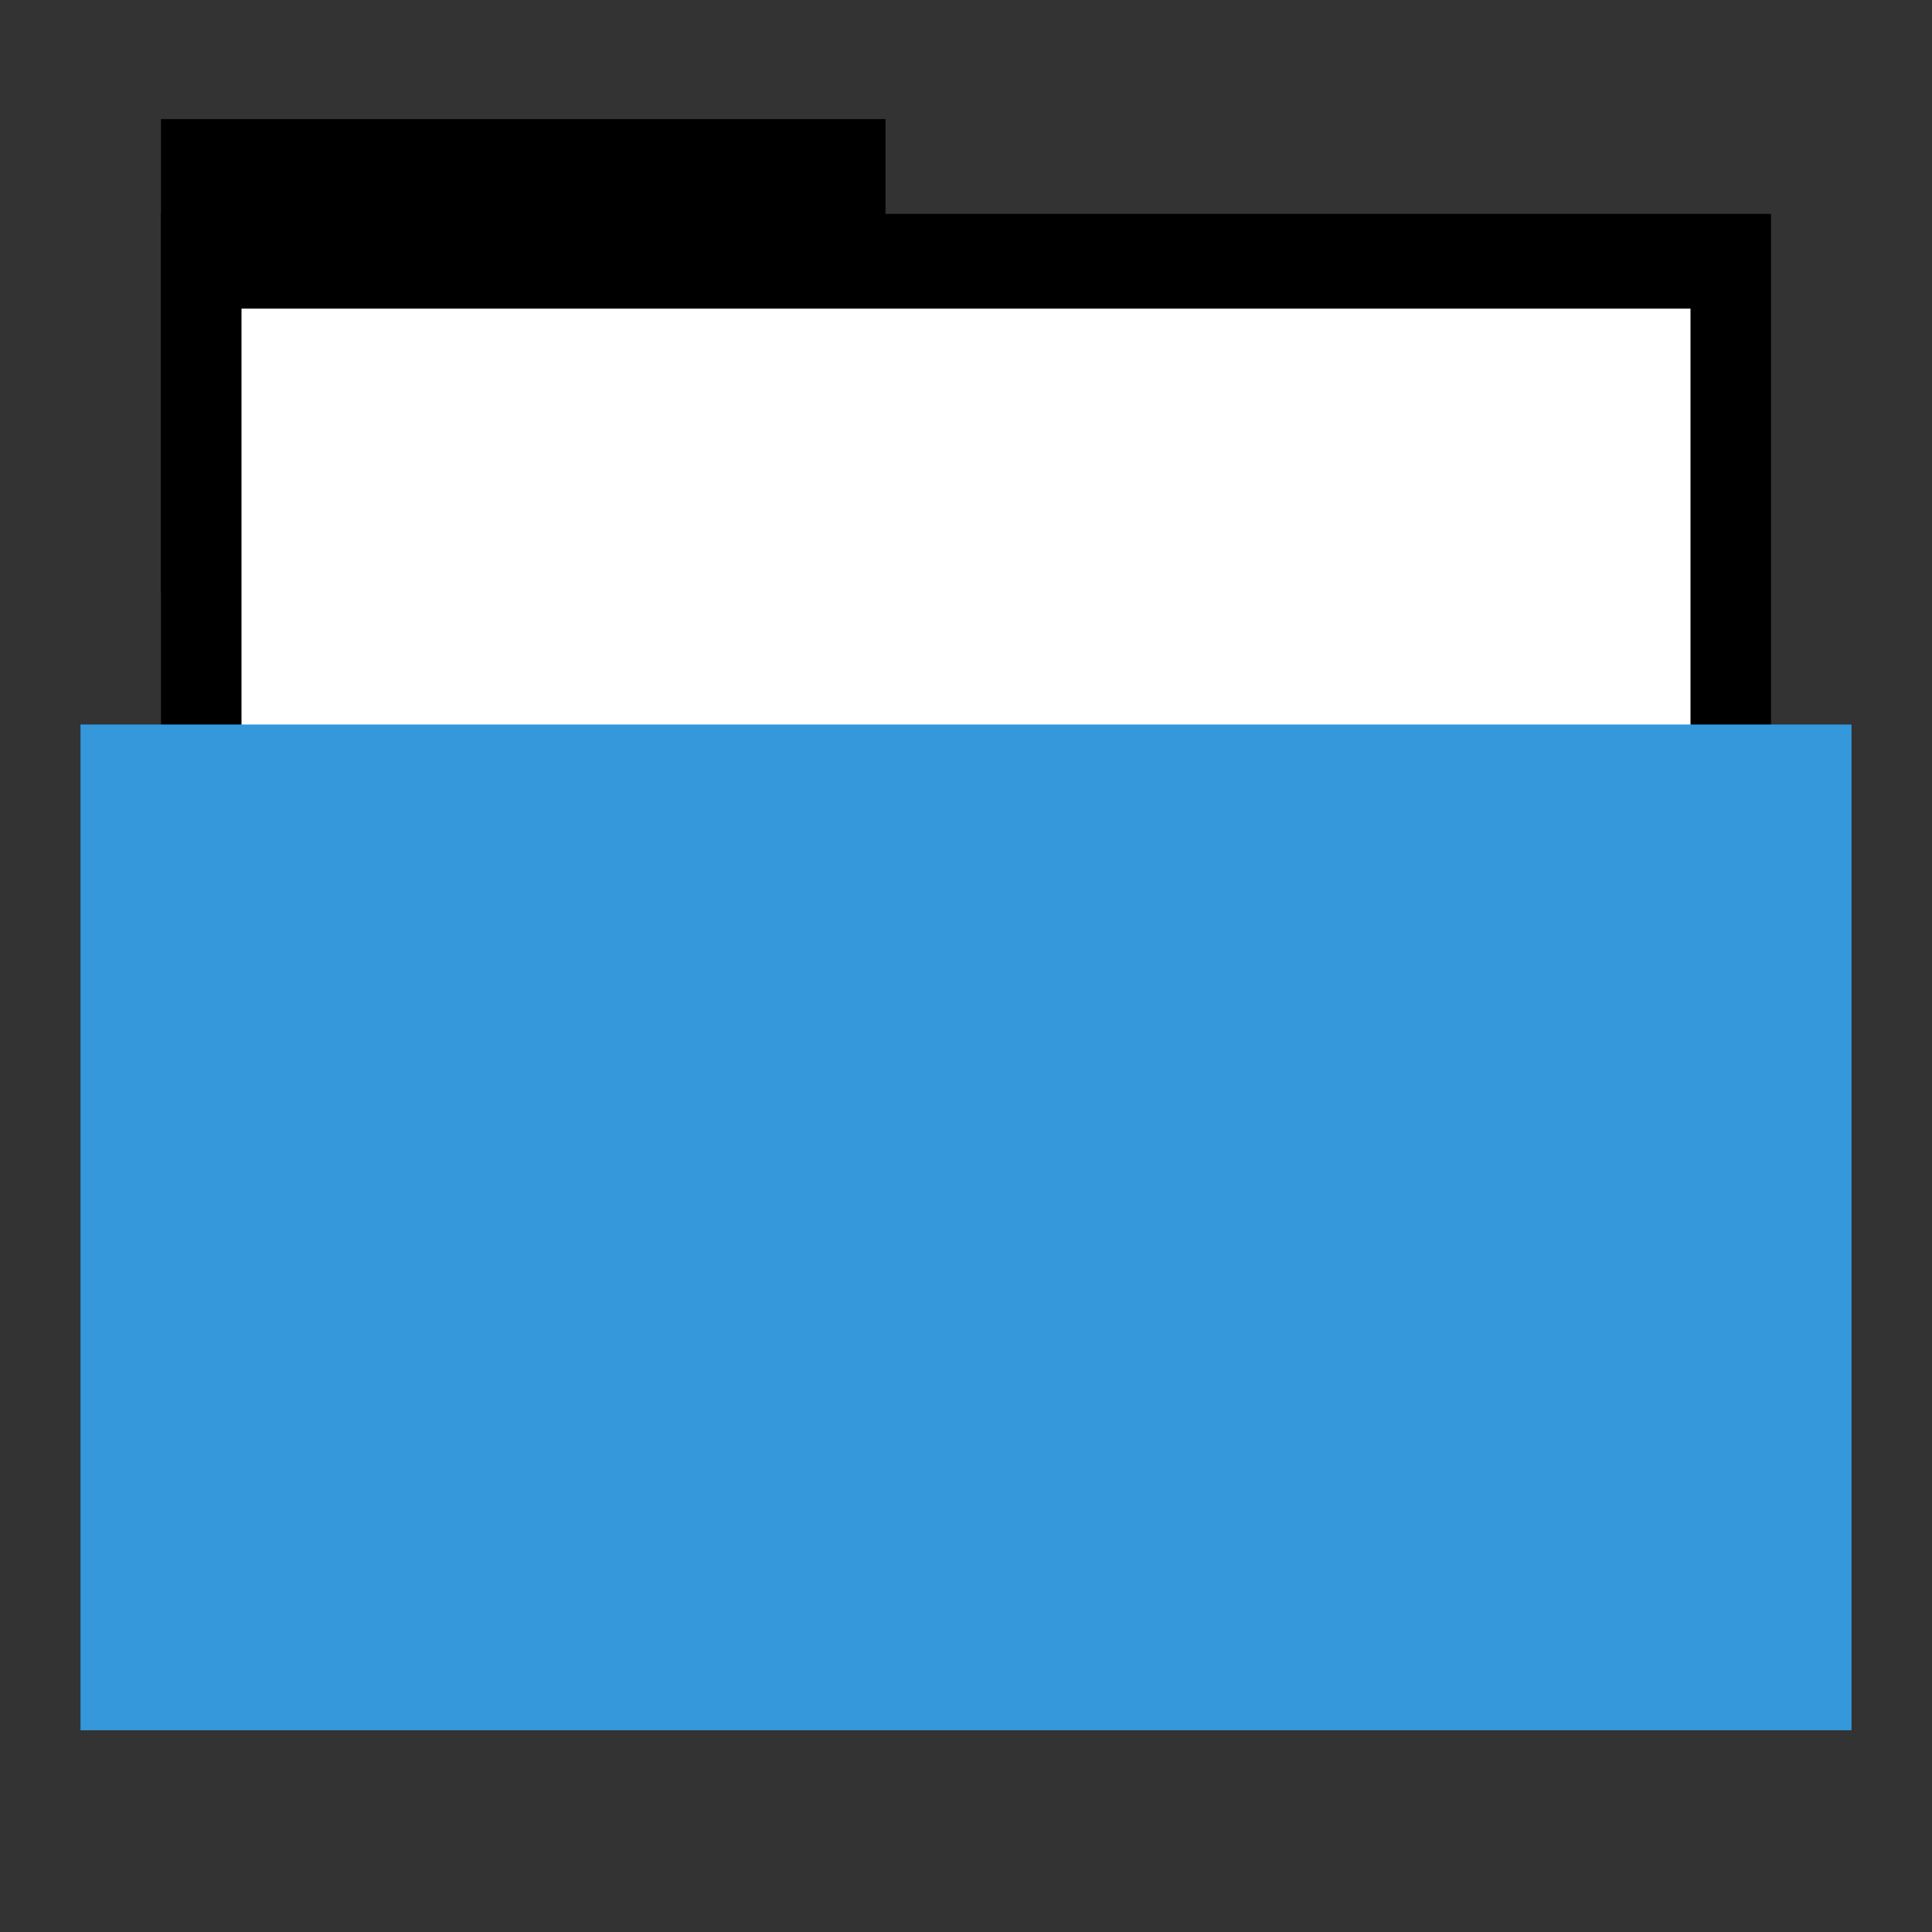 <svg width="48" version="1.1" xmlns="http://www.w3.org/2000/svg" height="48">
<rect width="100%" height="100%" fill="#333333" stroke="none"/>
<g style="stroke:none">
<rect width="18" x="4" y="2.959" height="11.773" id="folderTab"/>
<rect width="40" x="4" y="5.314" height="35.32" id="folderBackground"/>
<rect width="36" x="6" y="7.668" height="32.965" style="fill:#fff" id="folderPaper"/>
<rect width="44" x="2" y="18" height="24.988" style="fill:#3498db" id="folderFront"/>
</g>
</svg>
